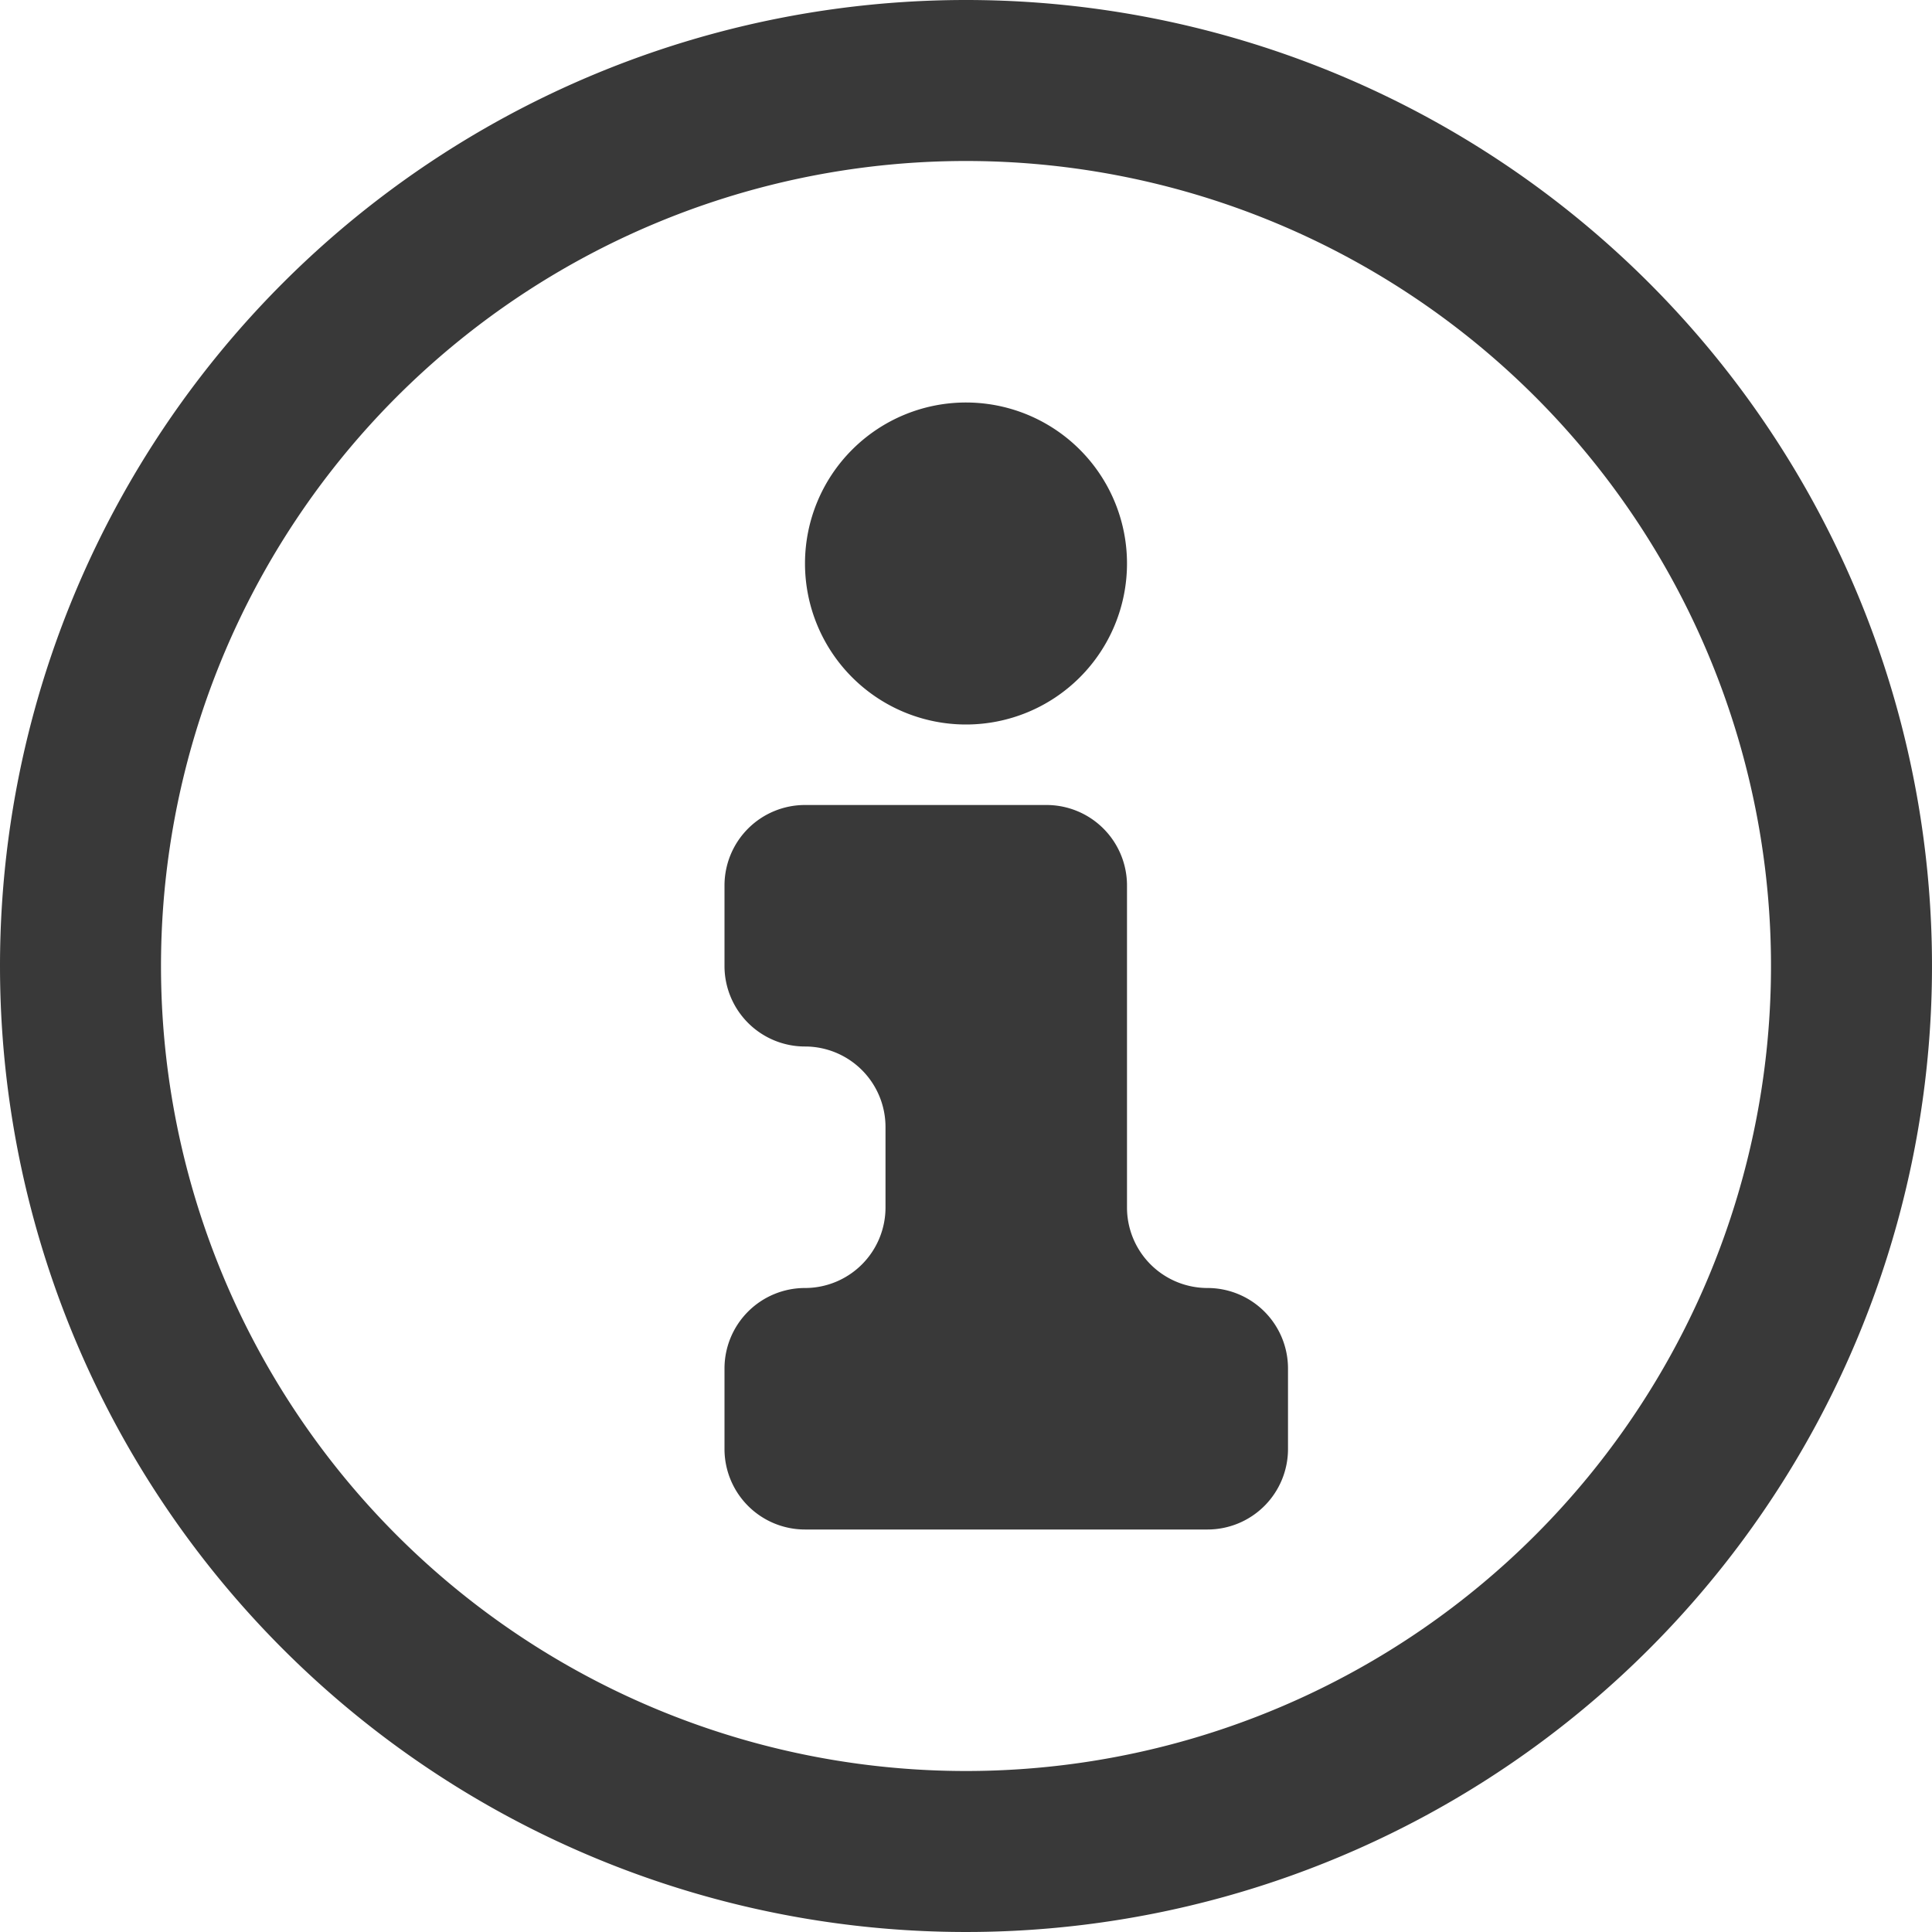 <svg id="Layer_1" data-name="Layer 1" xmlns="http://www.w3.org/2000/svg" width="24" height="24" viewBox="0 0 24 24"><rect width="24" height="24" fill="none"/><path id="_24x24-a" data-name="24x24-a" d="M12,22A10,10,0,1,0,2,12,10,10,0,0,0,12,22ZM12,0A12,12,0,1,1,0,12,12,12,0,0,1,12,0Zm1,10H10a1,1,0,0,0-1,1H9v1a1,1,0,0,0,1,1,1,1,0,0,1,1,1h0v1a1,1,0,0,1-1,1,1,1,0,0,0-1,1H9v1a1,1,0,0,0,1,1h5a1,1,0,0,0,1-1h0V17a1,1,0,0,0-1-1,1,1,0,0,1-1-1h0V11a1,1,0,0,0-1-1ZM12,5a2,2,0,1,0,2,2A2,2,0,0,0,12,5Z" fill="#393939"/></svg>